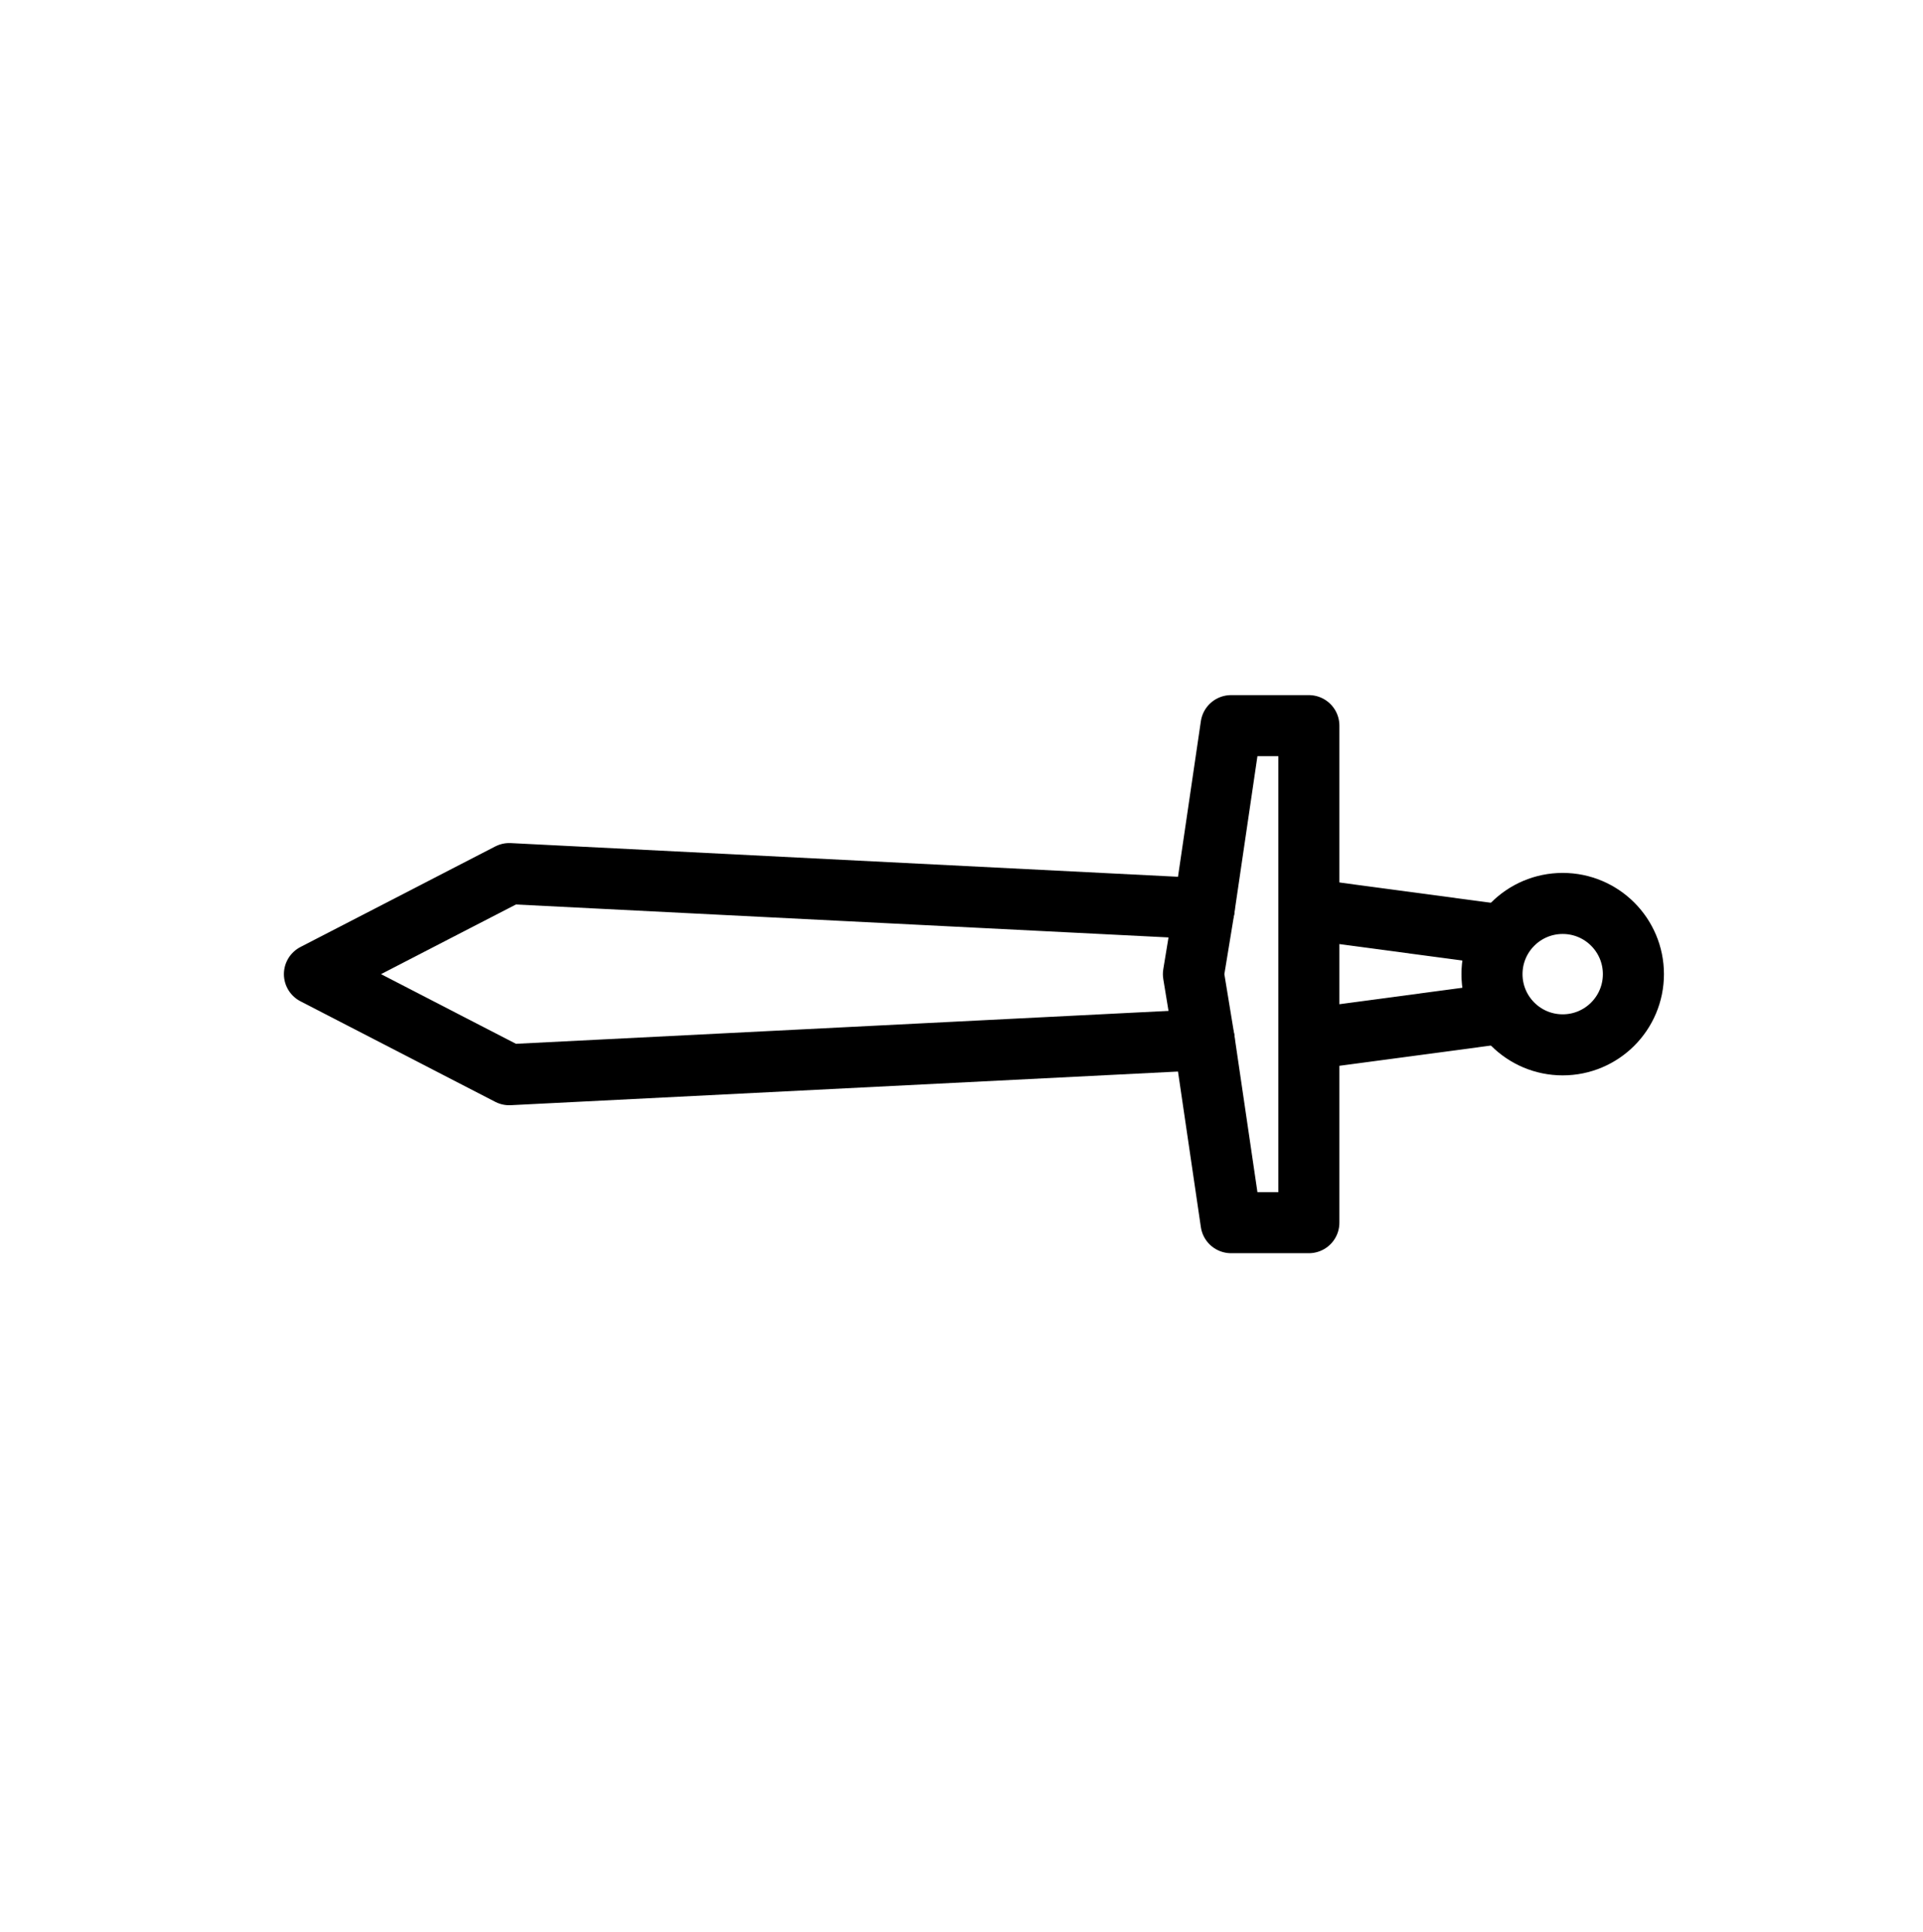 <?xml version="1.0" encoding="utf-8"?>
<!-- Generator: Adobe Illustrator 14.0.0, SVG Export Plug-In . SVG Version: 6.00 Build 43363)  -->
<!DOCTYPE svg PUBLIC "-//W3C//DTD SVG 1.1//EN" "http://www.w3.org/Graphics/SVG/1.1/DTD/svg11.dtd">
<svg version="1.1" xmlns="http://www.w3.org/2000/svg" xmlns:xlink="http://www.w3.org/1999/xlink" x="0px" y="0px"
	 width="62.984px" height="63.276px" viewBox="0 0 62.984 63.276" enable-background="new 0 0 62.984 63.276" xml:space="preserve">
<g id="Layer_1">
	<g>
		
			<circle fill="none" stroke="#000000" stroke-width="2" stroke-linecap="round" stroke-linejoin="round" cx="51.183" cy="31.91" r="2.316"/>
		<polygon fill="none" stroke="#000000" stroke-width="2" stroke-linecap="round" stroke-linejoin="round" points="39.44,29.765 
			16.679,28.616 10.299,31.91 10.299,31.91 10.299,31.91 16.679,35.204 39.44,34.056 40.321,40.051 42.869,40.051 42.869,23.77 
			40.321,23.77 		"/>
		<g>
			<line fill="none" stroke="#000000" stroke-width="2" x1="42.869" y1="29.783" x2="49.25" y2="30.637"/>
			<line fill="none" stroke="#000000" stroke-width="2" x1="42.869" y1="34.037" x2="49.25" y2="33.184"/>
		</g>
		<polyline fill="none" stroke="#000000" stroke-width="2" stroke-linecap="round" stroke-linejoin="round" points="39.44,34.056 
			39.088,31.91 39.44,29.765 		"/>
	</g>
</g>
<g id="Layer_2">
</g>
</svg>
